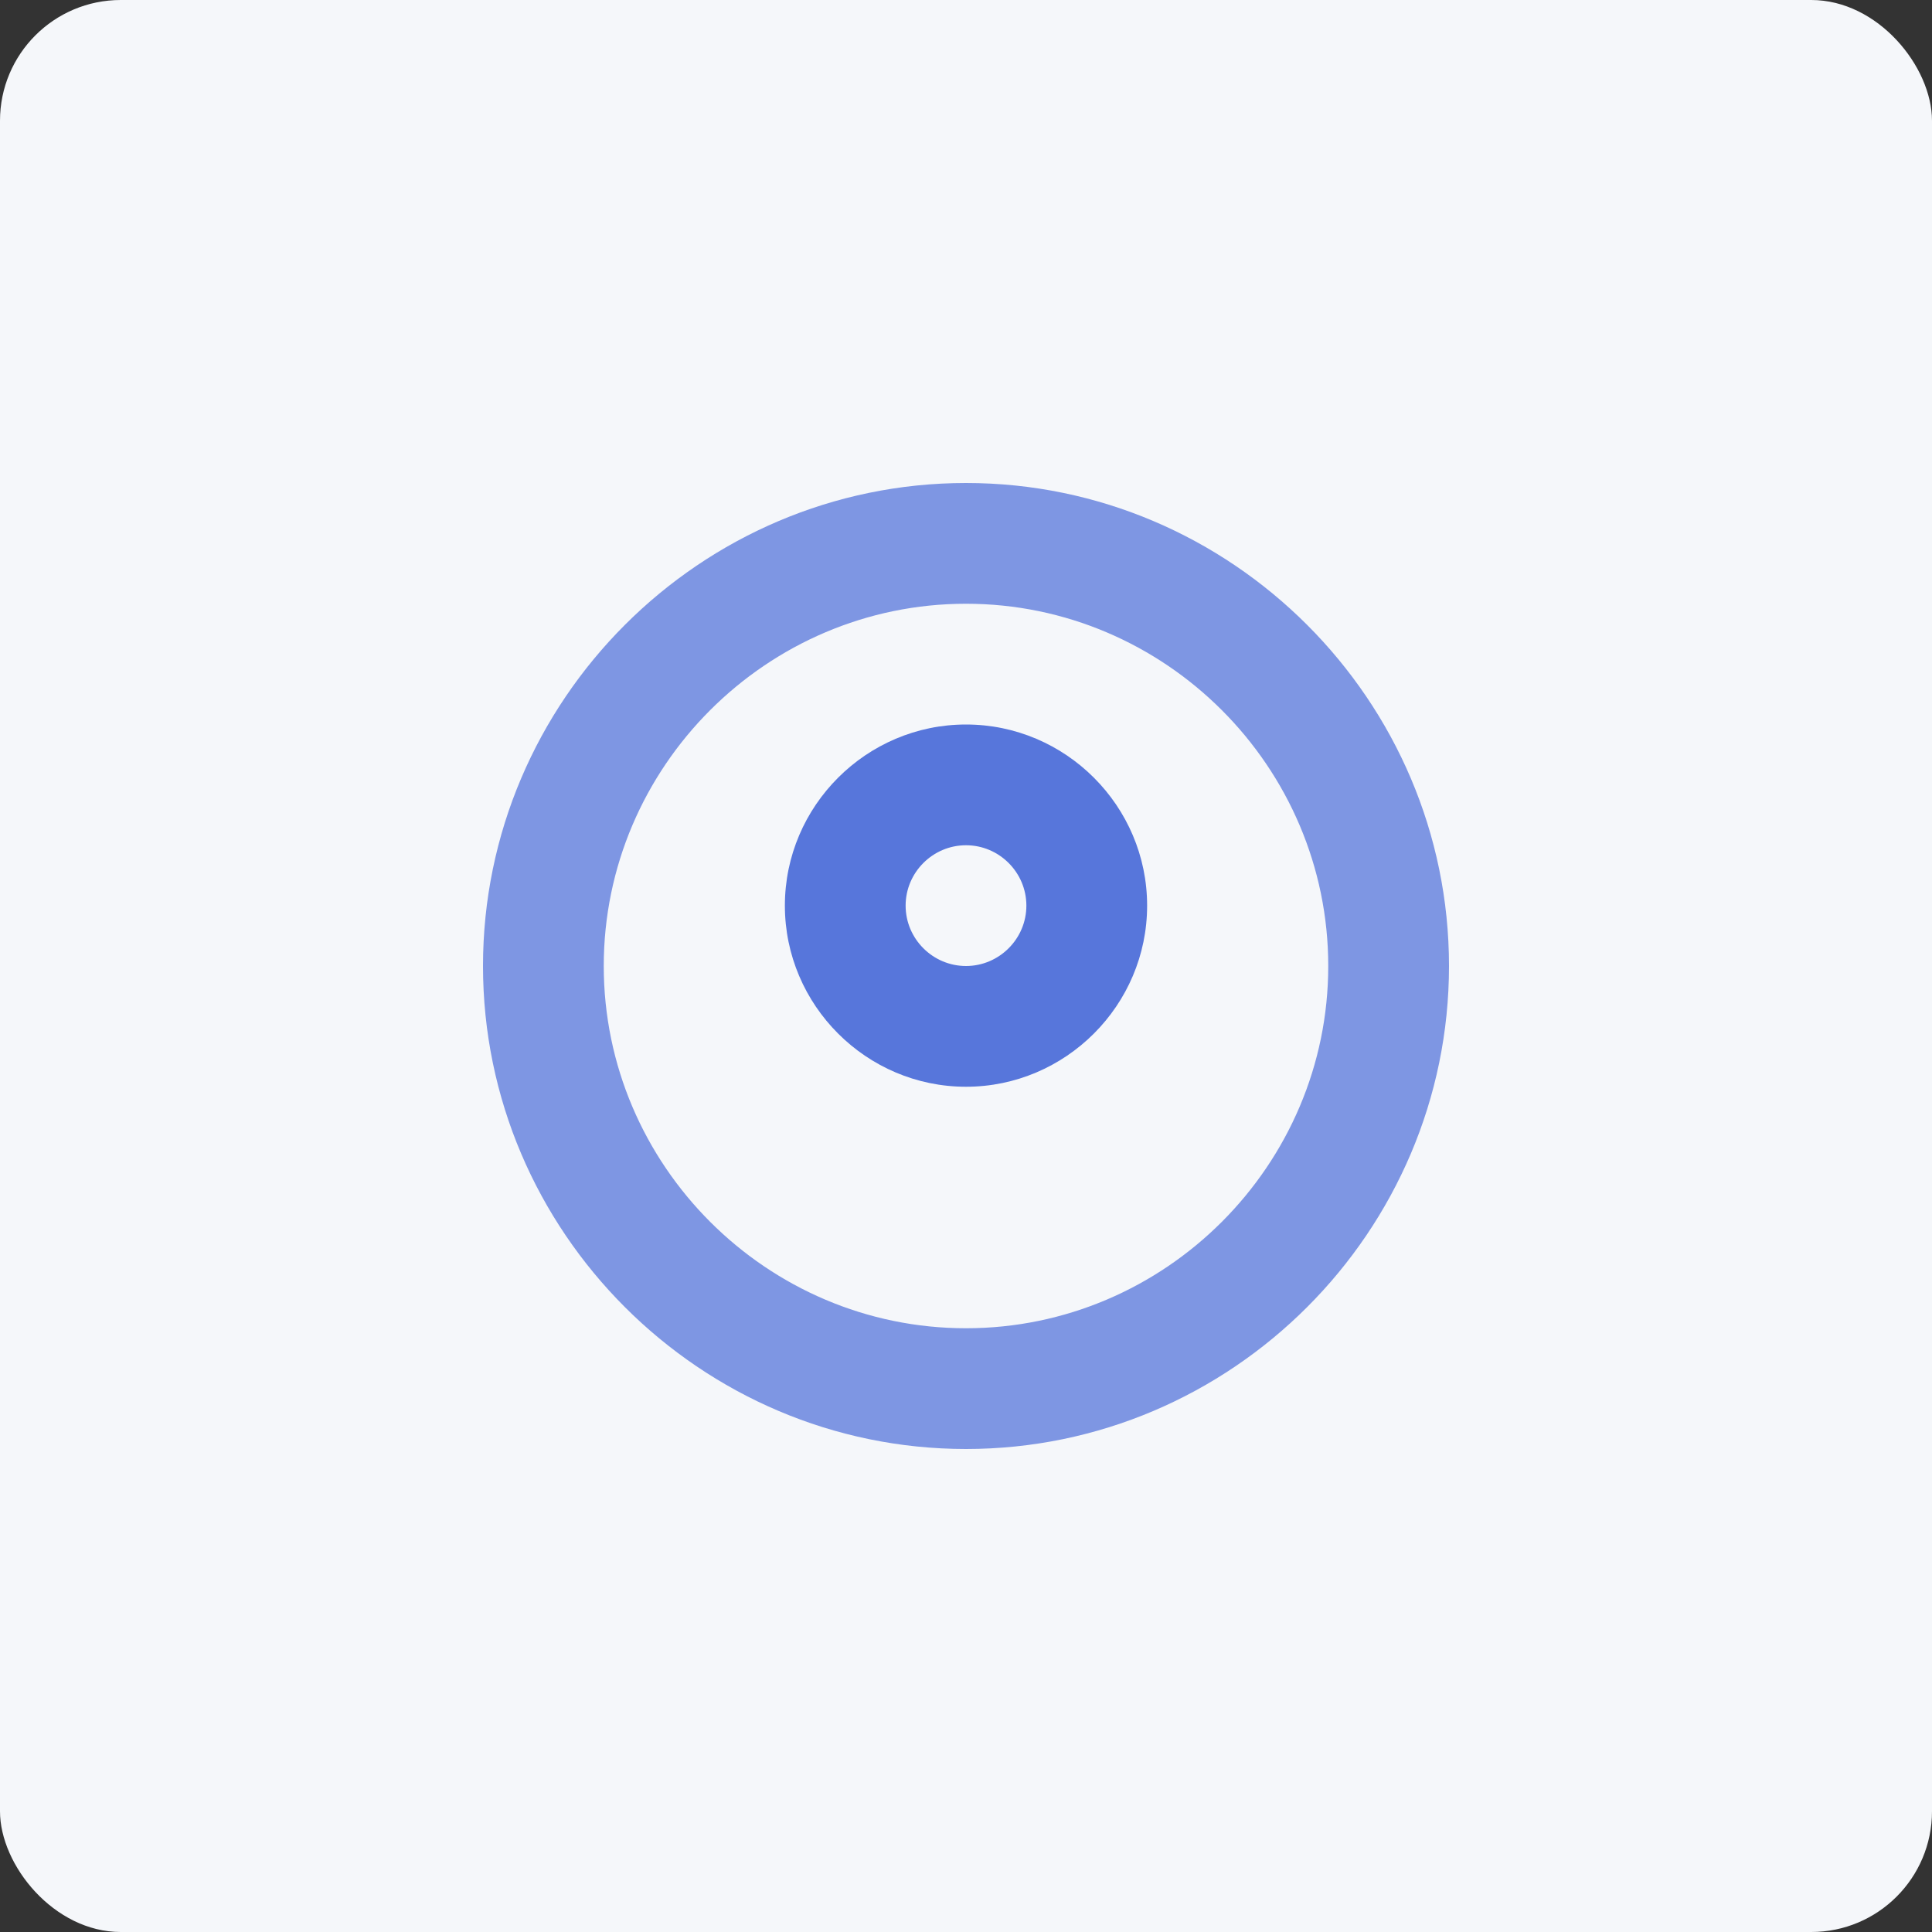 <svg width="64" height="64" viewBox="0 0 64 64" fill="none" xmlns="http://www.w3.org/2000/svg">
  <rect x="0" y="0" width="64" height="64" fill="#333333" stroke="none"/>
  <rect width="64" height="64" rx="4" fill="#F5F7FA"/>
  <path d="M32 16C23.2 16 16 23.2 16 32C16 40.8 23.2 48 32 48C40.8 48 48 40.8 48 32C48 23.2 40.8 16 32 16ZM32 44C25.4 44 20 38.6 20 32C20 25.4 25.4 20 32 20C38.6 20 44 25.4 44 32C44 38.6 38.6 44 32 44Z" fill="#3056D3" fill-opacity="0.6"/>
  <path d="M32 24C28.7 24 26 26.7 26 30C26 33.3 28.7 36 32 36C35.3 36 38 33.3 38 30C38 26.7 35.3 24 32 24ZM32 32C30.9 32 30 31.1 30 30C30 28.9 30.9 28 32 28C33.1 28 34 28.9 34 30C34 31.1 33.1 32 32 32Z" fill="#3056D3" fill-opacity="0.8"/>
</svg> 